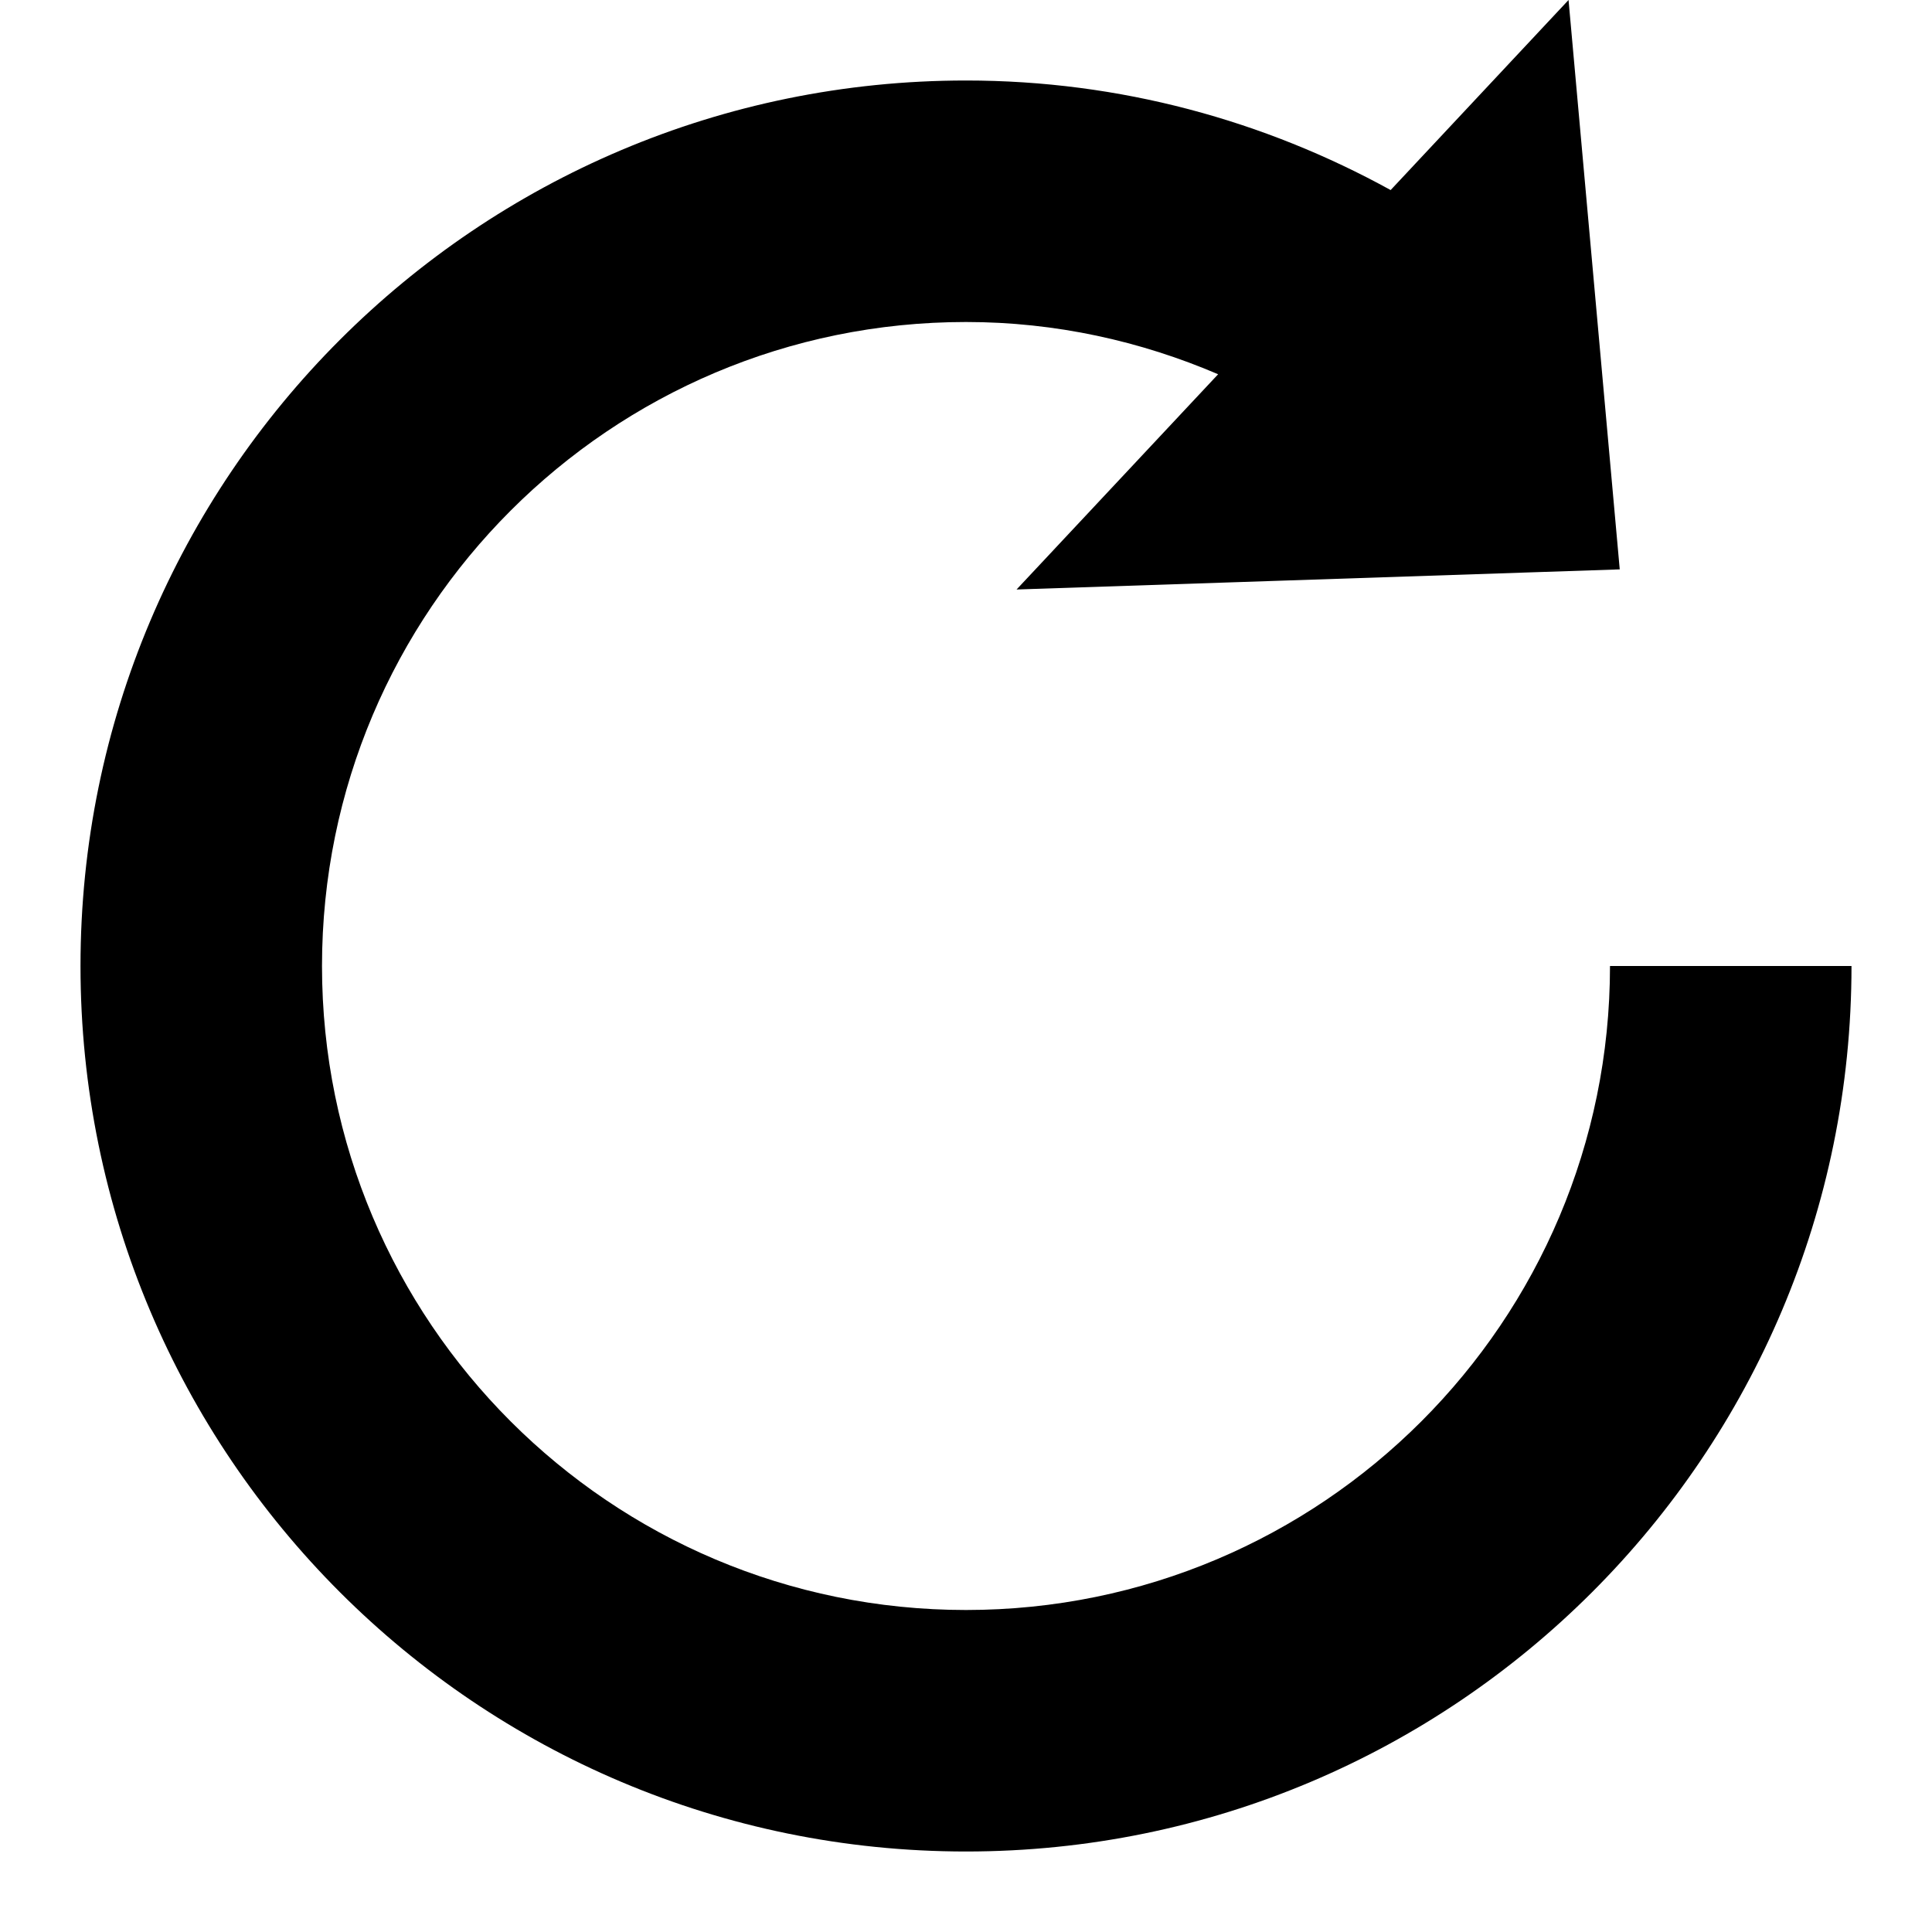 <?xml version="1.0"?>
<svg xmlns="http://www.w3.org/2000/svg" viewBox="0 0 24 24" enable-background="new 0 0 24 24">
    <path fill-rule="evenodd" clip-rule="evenodd" d="M20,12c0,4.418-3.582,8-8,8s-8-3.582-8-8s3.582-8,8-8 c1.114,0,2.169,0.237,3.132,0.649l-2.504,2.674l7.493-0.25L19.485,0l-2.21,2.361C15.709,1.499,13.915,1,12,1C5.925,1,1,5.925,1,12 s4.925,11,11,11s11-4.925,11-11H20z"/>
</svg>
